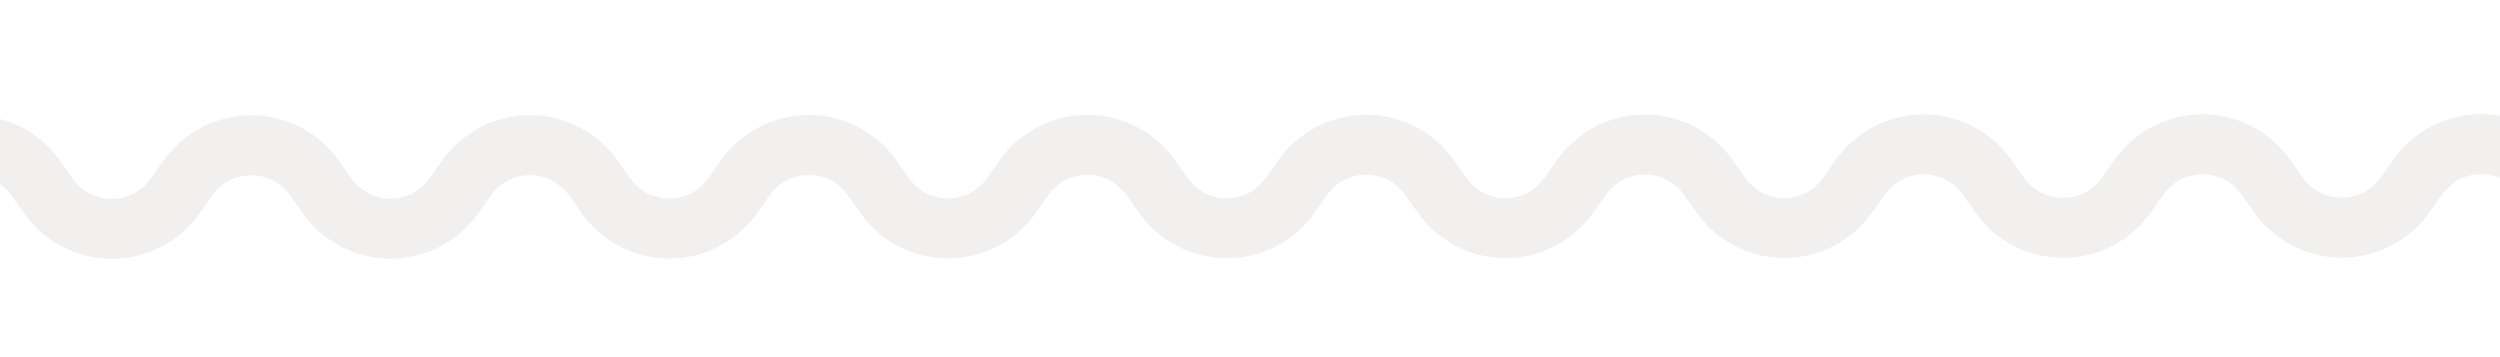 <?xml version="1.0" encoding="utf-8"?>
<!-- Generator: Adobe Illustrator 28.3.0, SVG Export Plug-In . SVG Version: 6.00 Build 0)  -->
<svg version="1.1" id="Layer_1" xmlns="http://www.w3.org/2000/svg" xmlns:xlink="http://www.w3.org/1999/xlink" x="0px" y="0px"
	 viewBox="0 0 15949.51 2275.46" style="enable-background:new 0 0 15949.51 2275.46;" xml:space="preserve">
<style type="text/css">
	.st0{opacity:0.25;fill:#CDC6BF;enable-background:new    ;}
	.st1{fill:none;}
</style>
<g>
	<path class="st0" d="M18497.29,1642.27c-222.2,0.11-431.59-108.21-560.23-289.77l-80.66-113.81
		c-57.91-81.78-148.54-128.64-248.62-128.59s-190.6,47-248.5,128.84l-80.48,113.89c-128.45,181.68-337.8,290.21-559.94,290.32
		c-222.13,0.11-431.58-108.21-560.23-289.76l-80.66-113.81c-57.91-81.78-148.54-128.64-248.62-128.59
		c-100.09,0.05-190.59,47-248.5,128.84l-80.48,113.89c-128.46,181.68-337.8,290.21-559.93,290.33
		c-222.14,0.11-431.59-108.21-560.24-289.77l-80.66-113.81c-57.91-81.78-148.54-128.64-248.62-128.59
		c-99.96,0.05-190.53,47-248.37,128.84l-80.54,113.89c-128.46,181.69-337.81,290.21-559.94,290.32s-431.59-108.21-560.23-289.76
		l-80.6-113.81c-57.91-81.78-148.54-128.64-248.62-128.59c-100.08,0.05-190.59,47-248.49,128.84l-80.55,113.89
		c-128.45,181.68-337.8,290.21-559.94,290.32c-222.14,0.12-431.59-108.2-560.23-289.76l-80.6-113.8
		c-57.91-81.78-148.54-128.64-248.62-128.59c-100.08,0.05-190.59,47-248.49,128.85l-80.54,113.88
		c-128.46,181.69-337.8,290.22-559.94,290.33c-222.13,0.11-431.59-108.21-560.23-289.77l-80.59-113.8
		c-57.92-81.79-148.55-128.65-248.63-128.59c-99.96,0.05-190.53,47-248.37,128.84l-80.48,113.88
		c-128.46,181.69-337.8,290.22-559.93,290.34c-222.14,0.1-431.59-108.21-560.24-289.78l-80.59-113.8
		c-57.91-81.79-148.54-128.64-248.62-128.59c-100.08,0.04-190.66,47-248.5,128.84l-80.48,113.88
		c-128.45,181.68-337.81,290.22-560,290.33c-222.2,0.11-431.59-108.21-560.23-289.76l-80.6-113.81
		c-57.91-81.79-148.54-128.64-248.62-128.59c-100.09,0.05-190.66,47-248.5,128.84l-80.48,113.88
		c-128.46,181.69-337.81,290.21-560,290.33c-222.2,0.11-431.59-108.21-560.23-289.76l-80.6-113.81
		c-57.92-81.78-148.54-128.64-248.62-128.59c-99.96,0.05-190.53,47-248.37,128.84l-80.48,113.9
		c-128.45,181.68-337.81,290.2-559.94,290.32c-222.13,0.11-431.59-108.21-560.23-289.76l-80.6-113.81
		c-57.92-81.78-148.54-128.64-248.62-128.59c-100.09,0.05-190.6,47-248.5,128.84l-80.48,113.88
		c-128.46,181.69-337.8,290.22-559.93,290.34c-222.14,0.1-431.59-108.21-560.24-289.77l-80.59-113.81
		c-57.91-81.79-148.54-128.64-248.62-128.59c-100.08,0.04-190.6,47-248.5,128.84l-80.48,113.88
		c-128.45,181.68-337.81,290.22-559.91,290.33c-222.21,0.1-431.6-108.2-560.32-289.79l-80.57-113.79
		c-58.5-81.79-149.06-128.63-249.12-128.57l-0.24-382.92c222.21-0.11,431.59,108.21,560.21,289.76l80.57,113.81
		c57.92,81.78,148.58,128.66,248.65,128.6c100.06-0.06,190.61-47,248.47-128.85l80.57-113.86
		c128.48-181.7,337.84-290.22,559.97-290.34c222.13-0.11,431.59,108.21,560.23,289.76l80.6,113.81
		c57.91,81.78,148.54,128.64,248.62,128.59s190.66-47,248.5-128.84l80.48-113.88c128.57-181.69,337.86-290.23,560.06-290.33
		c222.2-0.11,431.6,108.2,560.23,289.76l80.6,113.8c57.91,81.79,148.54,128.64,248.62,128.6c100.09-0.05,190.6-47,248.5-128.84
		l80.48-113.9c128.52-181.62,337.74-290.15,559.87-290.33c222.2-0.11,431.66,108.22,560.3,289.77l80.66,113.81
		c57.91,81.79,148.54,128.64,248.62,128.59c100.08-0.04,190.6-46.99,248.5-128.84l80.48-113.88
		c128.45-181.68,337.8-290.22,559.94-290.32c222.13-0.12,431.59,108.21,560.23,289.76l80.59,113.8
		c57.91,81.79,148.54,128.64,248.62,128.6c100.09-0.05,190.67-47.01,248.5-128.84l80.48-113.9
		c128.45-181.68,337.81-290.2,559.94-290.32c222.13-0.11,431.59,108.21,560.23,289.76l80.6,113.81
		c57.92,81.78,148.54,128.64,248.62,128.59c100.09-0.05,190.66-47,248.5-128.84l80.48-113.9
		c128.45-181.61,337.68-290.14,559.81-290.32c222.19-0.11,431.65,108.21,560.29,289.77l80.6,113.8
		c57.91,81.79,148.54,128.64,248.62,128.59c100.08-0.04,190.6-46.99,248.5-128.84l80.55-113.88
		c128.45-181.69,337.8-290.21,559.93-290.32c222.14-0.11,431.59,108.21,560.23,289.76l80.6,113.81
		c57.91,81.78,148.54,128.64,248.62,128.59c100.08-0.05,190.6-47,248.49-128.84l80.54-113.89
		c128.46-181.69,337.81-290.21,559.94-290.32c222.13-0.11,431.59,108.21,560.23,289.76l80.6,113.81
		c57.91,81.78,148.54,128.64,248.62,128.59c100.09-0.05,190.6-47,248.5-128.84l80.54-113.89
		c128.46-181.62,337.68-290.15,559.81-290.32c222.2-0.11,431.65,108.21,560.3,289.77l80.59,113.81
		c57.91,81.78,148.54,128.64,248.62,128.59c100.08-0.05,190.66-47,248.5-128.84l80.48-113.89
		c128.46-181.69,337.81-290.21,559.94-290.32c222.13-0.11,431.59,108.21,560.23,289.76l80.66,113.81
		c57.91,81.78,148.54,128.64,248.62,128.59c100.09-0.05,190.66-47,248.5-128.84l80.48-113.89
		c128.46-181.69,337.81-290.21,559.94-290.32c222.13-0.11,431.6,108.21,560.23,289.76l80.66,113.81
		c57.91,81.78,148.54,128.64,248.62,128.59c100.09-0.05,190.6-47,248.5-128.84l80.54-113.89
		c128.39-181.62,337.68-290.15,559.81-290.32l0.19,382.9c-99.96,0.05-190.47,47-248.31,128.84l-80.54,113.89
		c-128.45,181.68-337.81,290.21-559.94,290.32L18497.29,1642.27z"/>
</g>
<rect x="7112.1" y="687.55" class="st1" width="1921.16" height="1428.65"/>
</svg>
